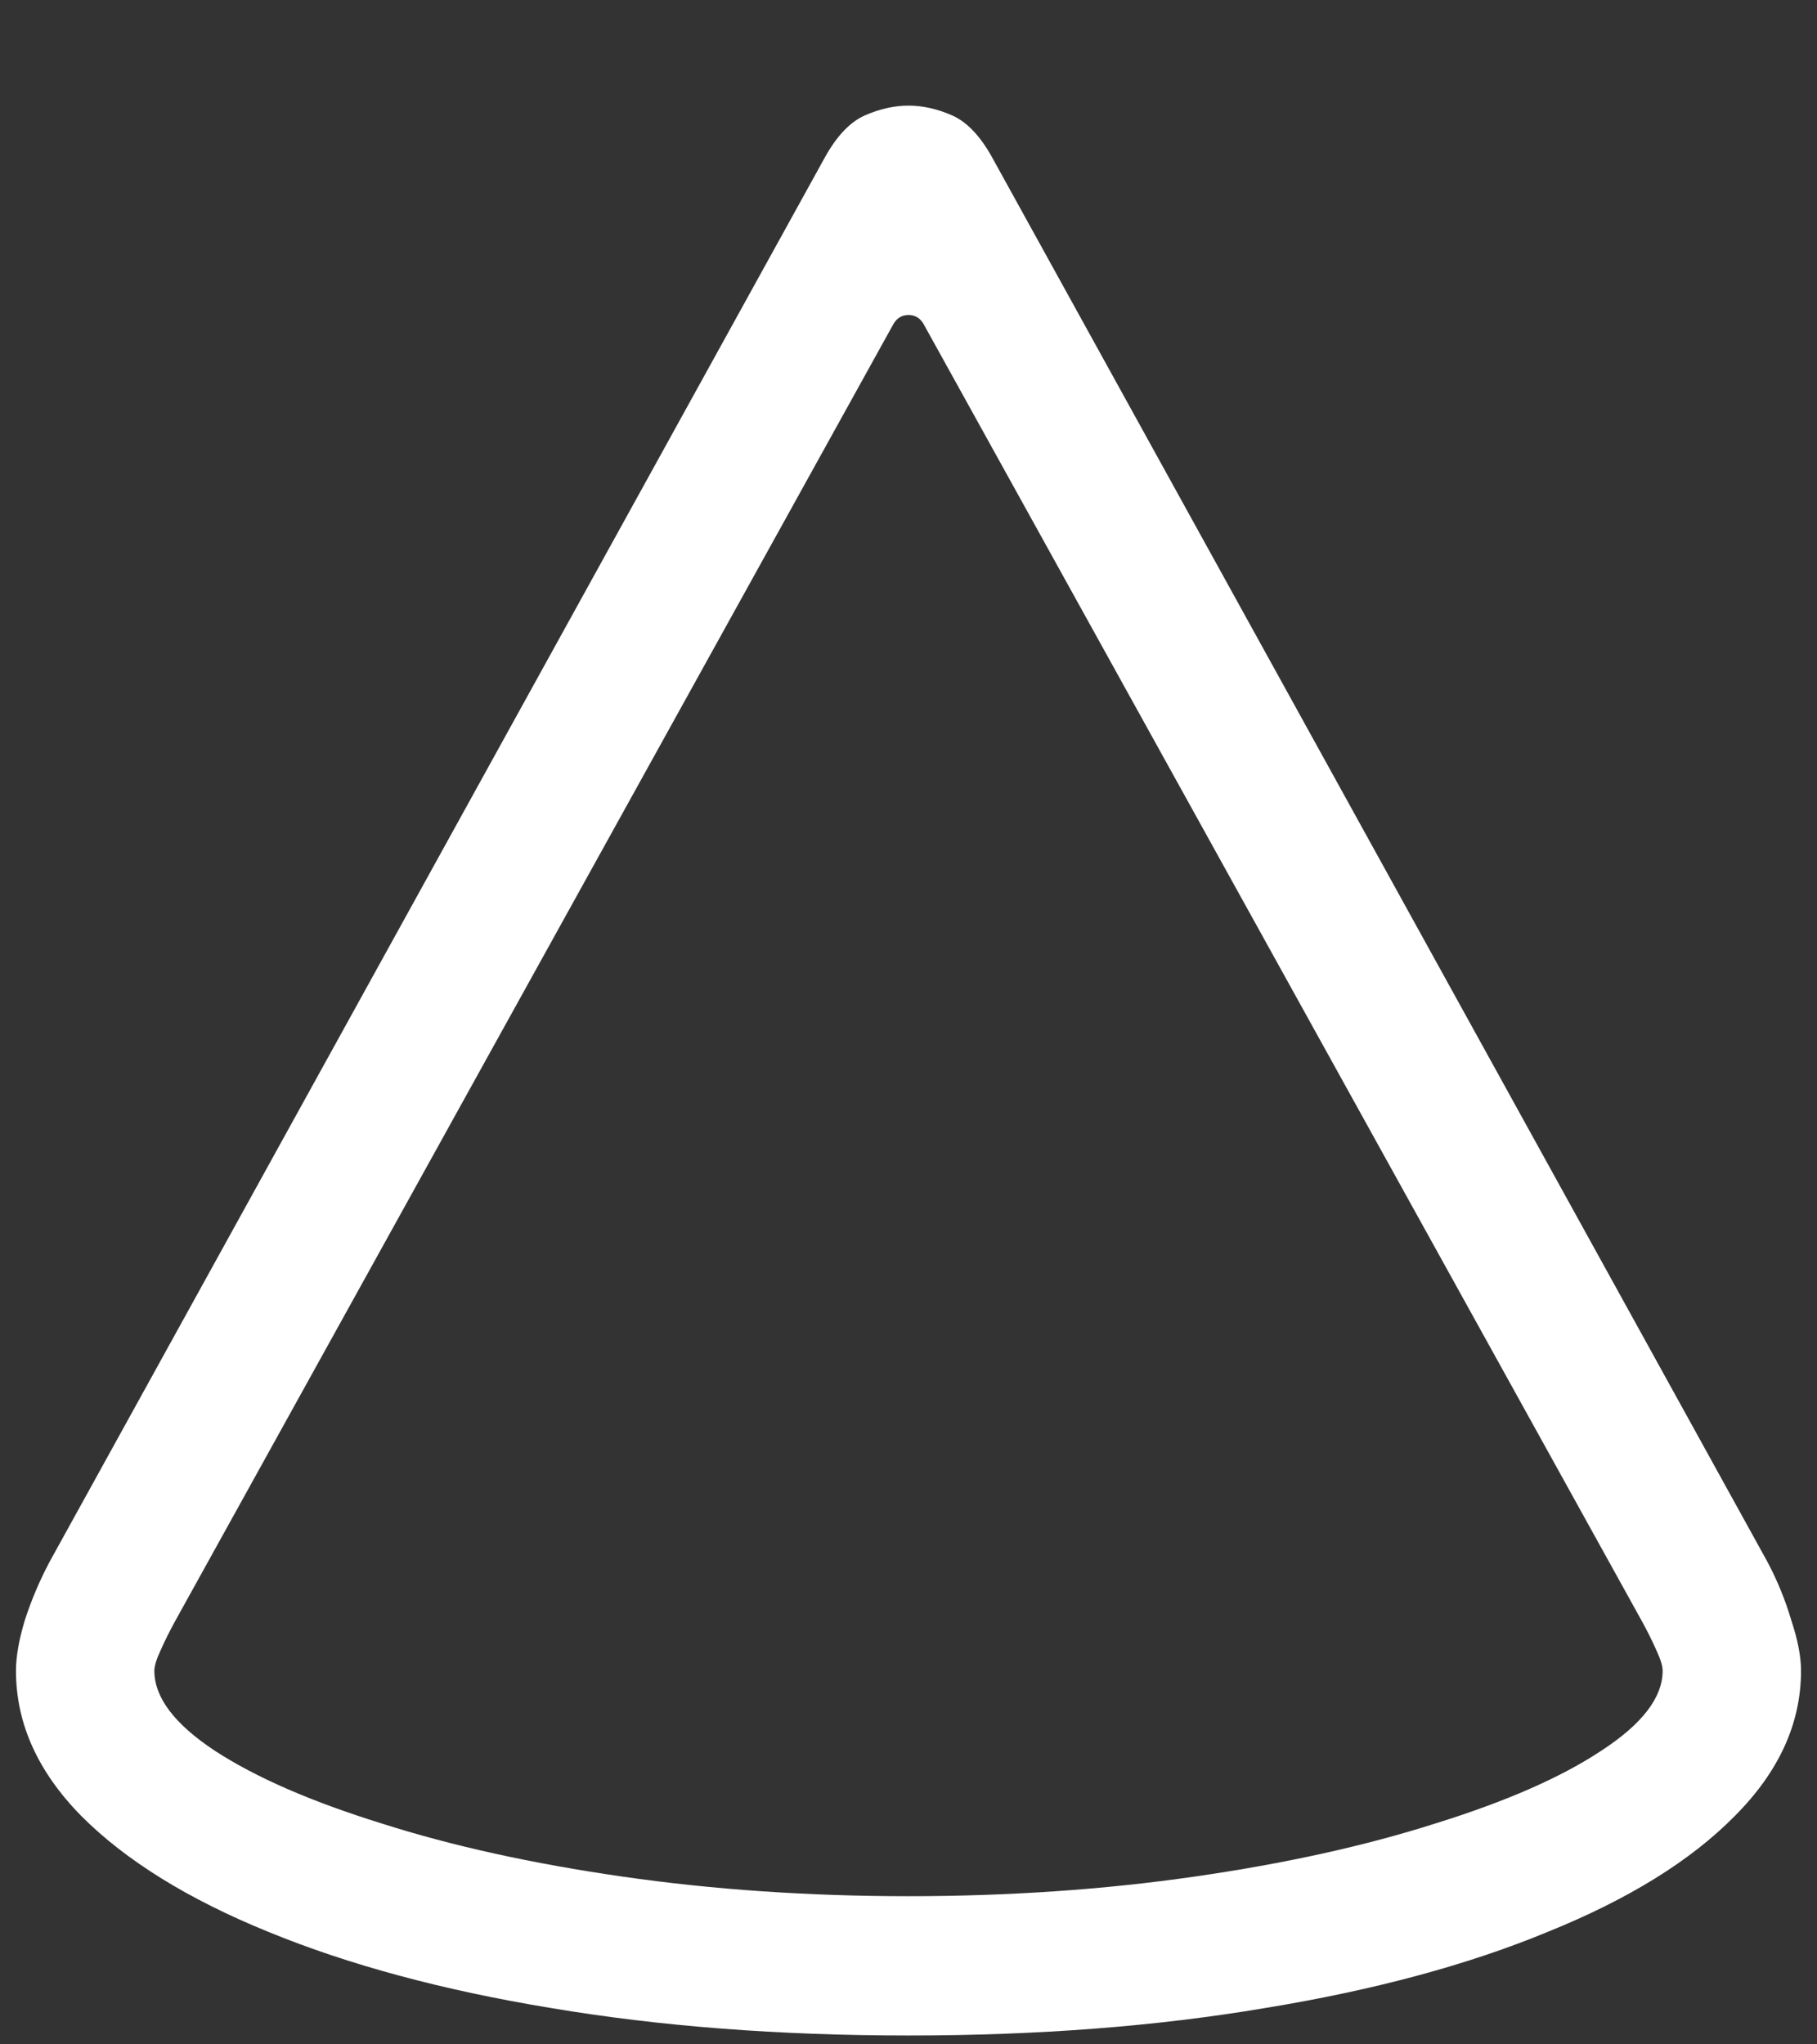 <?xml version="1.0" encoding="UTF-8"?>
<svg xmlns="http://www.w3.org/2000/svg" xmlns:xlink="http://www.w3.org/1999/xlink" width="24" height="27" viewBox="0 0 24 27" version="1.1">
<rect x="0" y="0" width="24" height="27" fill="#333333" stroke="none"/>
<g id="surface1">
<path style=" stroke:none;fill-rule:nonzero;fill:rgb(100%,100%,100%);fill-opacity:1;" d="M 0.211 22.066 C 0.211 22.762 0.5 23.402 1.078 23.988 C 1.664 24.574 2.484 25.082 3.539 25.512 C 4.602 25.949 5.848 26.285 7.277 26.52 C 8.715 26.762 10.289 26.883 12 26.883 C 13.711 26.883 15.281 26.762 16.711 26.52 C 18.148 26.285 19.395 25.949 20.449 25.512 C 21.512 25.082 22.332 24.574 22.91 23.988 C 23.496 23.402 23.789 22.762 23.789 22.066 C 23.789 21.879 23.746 21.656 23.66 21.398 C 23.582 21.133 23.477 20.875 23.344 20.625 L 13.102 2.074 C 12.945 1.793 12.77 1.609 12.574 1.523 C 12.379 1.438 12.188 1.395 12 1.395 C 11.812 1.395 11.621 1.438 11.426 1.523 C 11.23 1.609 11.055 1.793 10.898 2.074 L 0.656 20.625 C 0.523 20.875 0.414 21.133 0.328 21.398 C 0.25 21.656 0.211 21.879 0.211 22.066 Z M 2.039 22.066 C 2.039 22.004 2.066 21.914 2.121 21.797 C 2.176 21.672 2.242 21.539 2.32 21.398 L 11.789 4.301 C 11.836 4.207 11.906 4.16 12 4.16 C 12.094 4.16 12.164 4.207 12.211 4.301 L 21.68 21.398 C 21.758 21.539 21.824 21.672 21.879 21.797 C 21.934 21.914 21.961 22.004 21.961 22.066 C 21.961 22.418 21.691 22.77 21.152 23.121 C 20.621 23.473 19.891 23.793 18.961 24.082 C 18.031 24.379 16.969 24.613 15.773 24.785 C 14.578 24.957 13.32 25.043 12 25.043 C 10.68 25.043 9.422 24.957 8.227 24.785 C 7.031 24.613 5.969 24.379 5.039 24.082 C 4.109 23.793 3.375 23.473 2.836 23.121 C 2.305 22.77 2.039 22.418 2.039 22.066 Z M 2.039 22.066 "/>
</g>
</svg>
